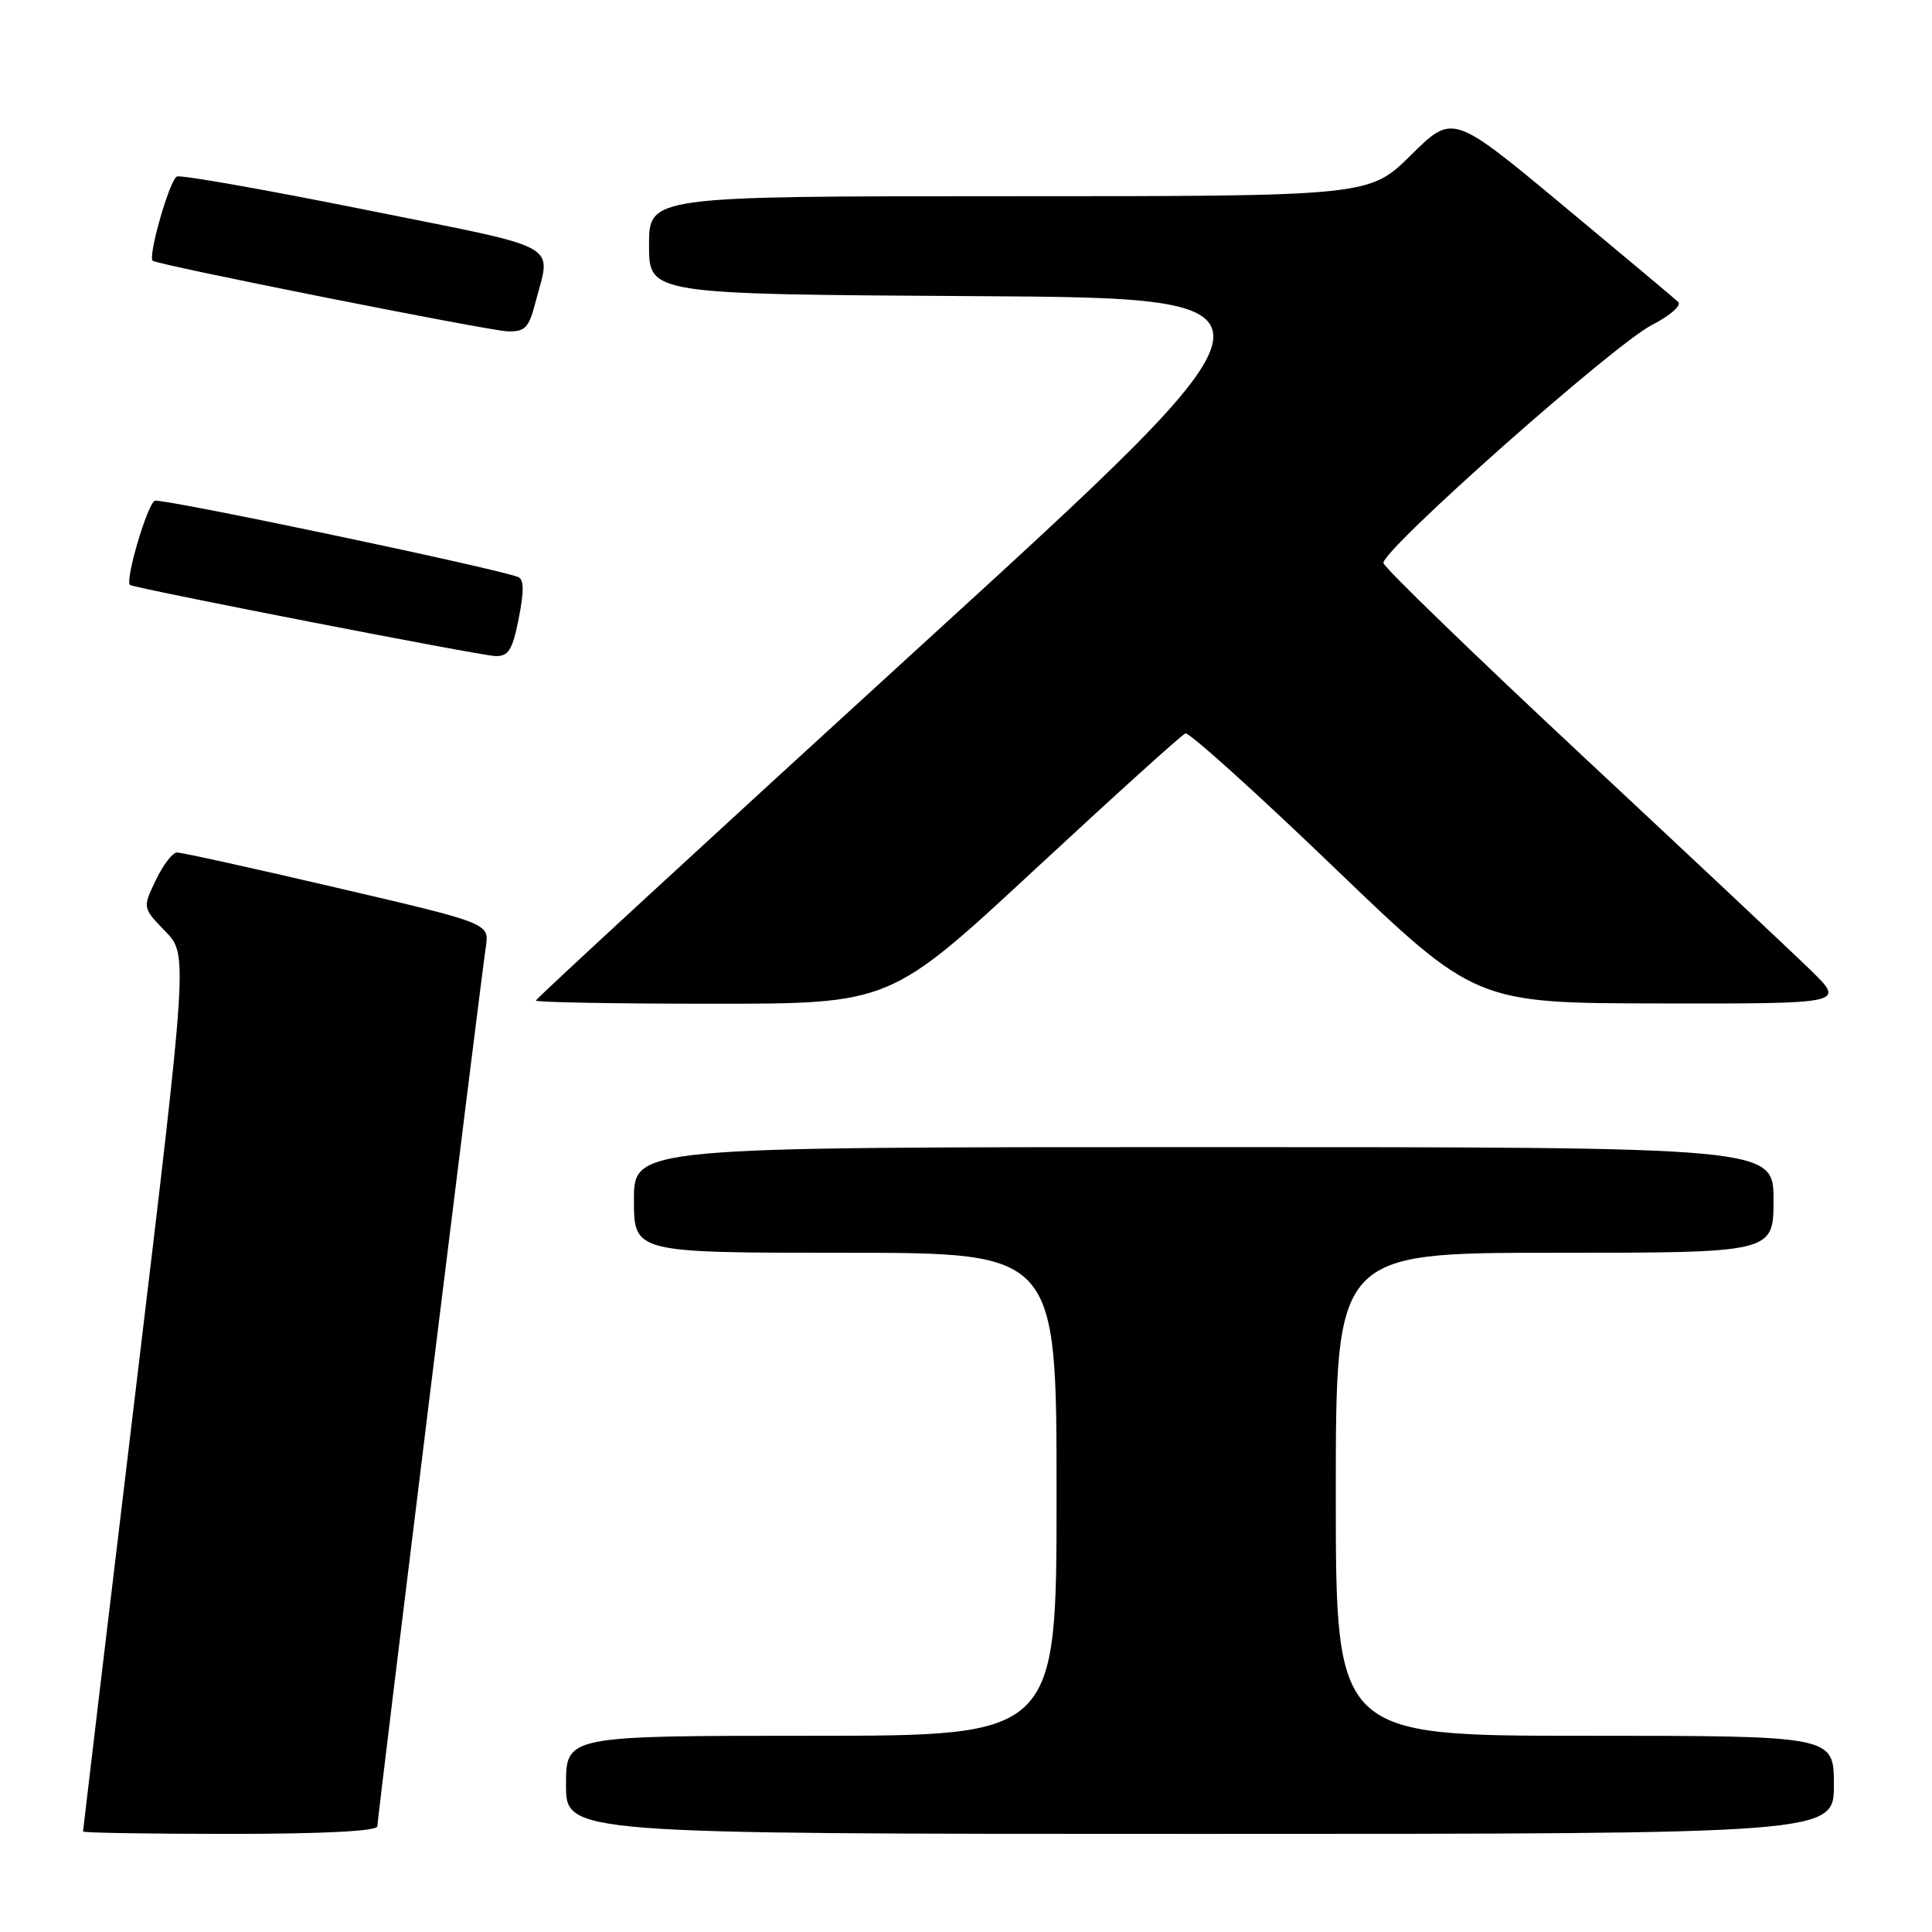 <?xml version="1.0" encoding="UTF-8" standalone="no"?>
<!DOCTYPE svg PUBLIC "-//W3C//DTD SVG 1.1//EN" "http://www.w3.org/Graphics/SVG/1.1/DTD/svg11.dtd" >
<svg xmlns="http://www.w3.org/2000/svg" xmlns:xlink="http://www.w3.org/1999/xlink" version="1.1" viewBox="0 0 256 256">
 <g >
 <path fill="currentColor"
d=" M 50.00 242.00 C 50.00 241.01 63.52 131.34 64.38 125.42 C 64.82 122.34 64.82 122.34 44.66 117.64 C 33.57 115.05 24.02 112.94 23.44 112.96 C 22.85 112.98 21.59 114.64 20.63 116.65 C 18.89 120.29 18.89 120.29 21.90 123.40 C 24.90 126.50 24.90 126.50 17.95 184.43 C 14.13 216.29 11.00 242.51 11.00 242.68 C 11.00 242.86 19.77 243.00 30.50 243.00 C 42.81 243.00 50.00 242.63 50.00 242.00 Z  M 243.00 236.50 C 243.00 230.00 243.00 230.00 210.00 230.00 C 177.00 230.00 177.00 230.00 177.00 198.00 C 177.00 166.00 177.00 166.00 206.00 166.00 C 235.00 166.00 235.00 166.00 235.00 159.00 C 235.00 152.00 235.00 152.00 159.50 152.00 C 84.00 152.00 84.00 152.00 84.00 159.00 C 84.00 166.00 84.00 166.00 112.00 166.00 C 140.00 166.00 140.00 166.00 140.00 198.00 C 140.00 230.00 140.00 230.00 107.50 230.00 C 75.00 230.00 75.00 230.00 75.00 236.50 C 75.00 243.00 75.00 243.00 159.00 243.00 C 243.00 243.00 243.00 243.00 243.00 236.50 Z  M 137.08 115.25 C 147.60 105.49 156.60 97.35 157.07 97.18 C 157.55 97.00 166.40 104.97 176.72 114.89 C 195.50 132.93 195.50 132.93 219.99 132.96 C 244.47 133.00 244.47 133.00 239.99 128.62 C 237.52 126.21 223.80 113.32 209.50 99.98 C 195.20 86.63 183.42 75.21 183.31 74.61 C 183.03 72.96 213.86 45.62 218.89 43.06 C 221.28 41.84 222.85 40.47 222.37 40.01 C 221.89 39.55 214.97 33.76 207.00 27.13 C 192.50 15.08 192.50 15.08 186.97 20.54 C 181.44 26.00 181.44 26.00 133.72 26.00 C 86.00 26.00 86.00 26.00 86.00 32.49 C 86.00 38.98 86.00 38.98 129.23 39.24 C 172.46 39.50 172.46 39.50 121.73 85.83 C 93.83 111.31 71.00 132.35 71.00 132.58 C 71.00 132.81 81.56 133.00 94.48 133.00 C 117.95 133.00 117.95 133.00 137.08 115.25 Z  M 68.74 81.92 C 69.46 78.25 69.43 76.73 68.62 76.44 C 64.78 75.09 21.44 66.00 20.52 66.35 C 19.54 66.73 16.52 76.96 17.23 77.51 C 17.80 77.94 63.61 86.87 65.62 86.93 C 67.38 86.99 67.90 86.15 68.74 81.92 Z  M 70.90 40.25 C 73.03 32.02 75.08 33.16 48.50 27.81 C 35.30 25.16 24.03 23.16 23.45 23.39 C 22.50 23.74 19.58 33.93 20.23 34.55 C 20.79 35.08 64.62 43.80 67.21 43.90 C 69.54 43.99 70.06 43.46 70.90 40.25 Z "/>
</g>
</svg>